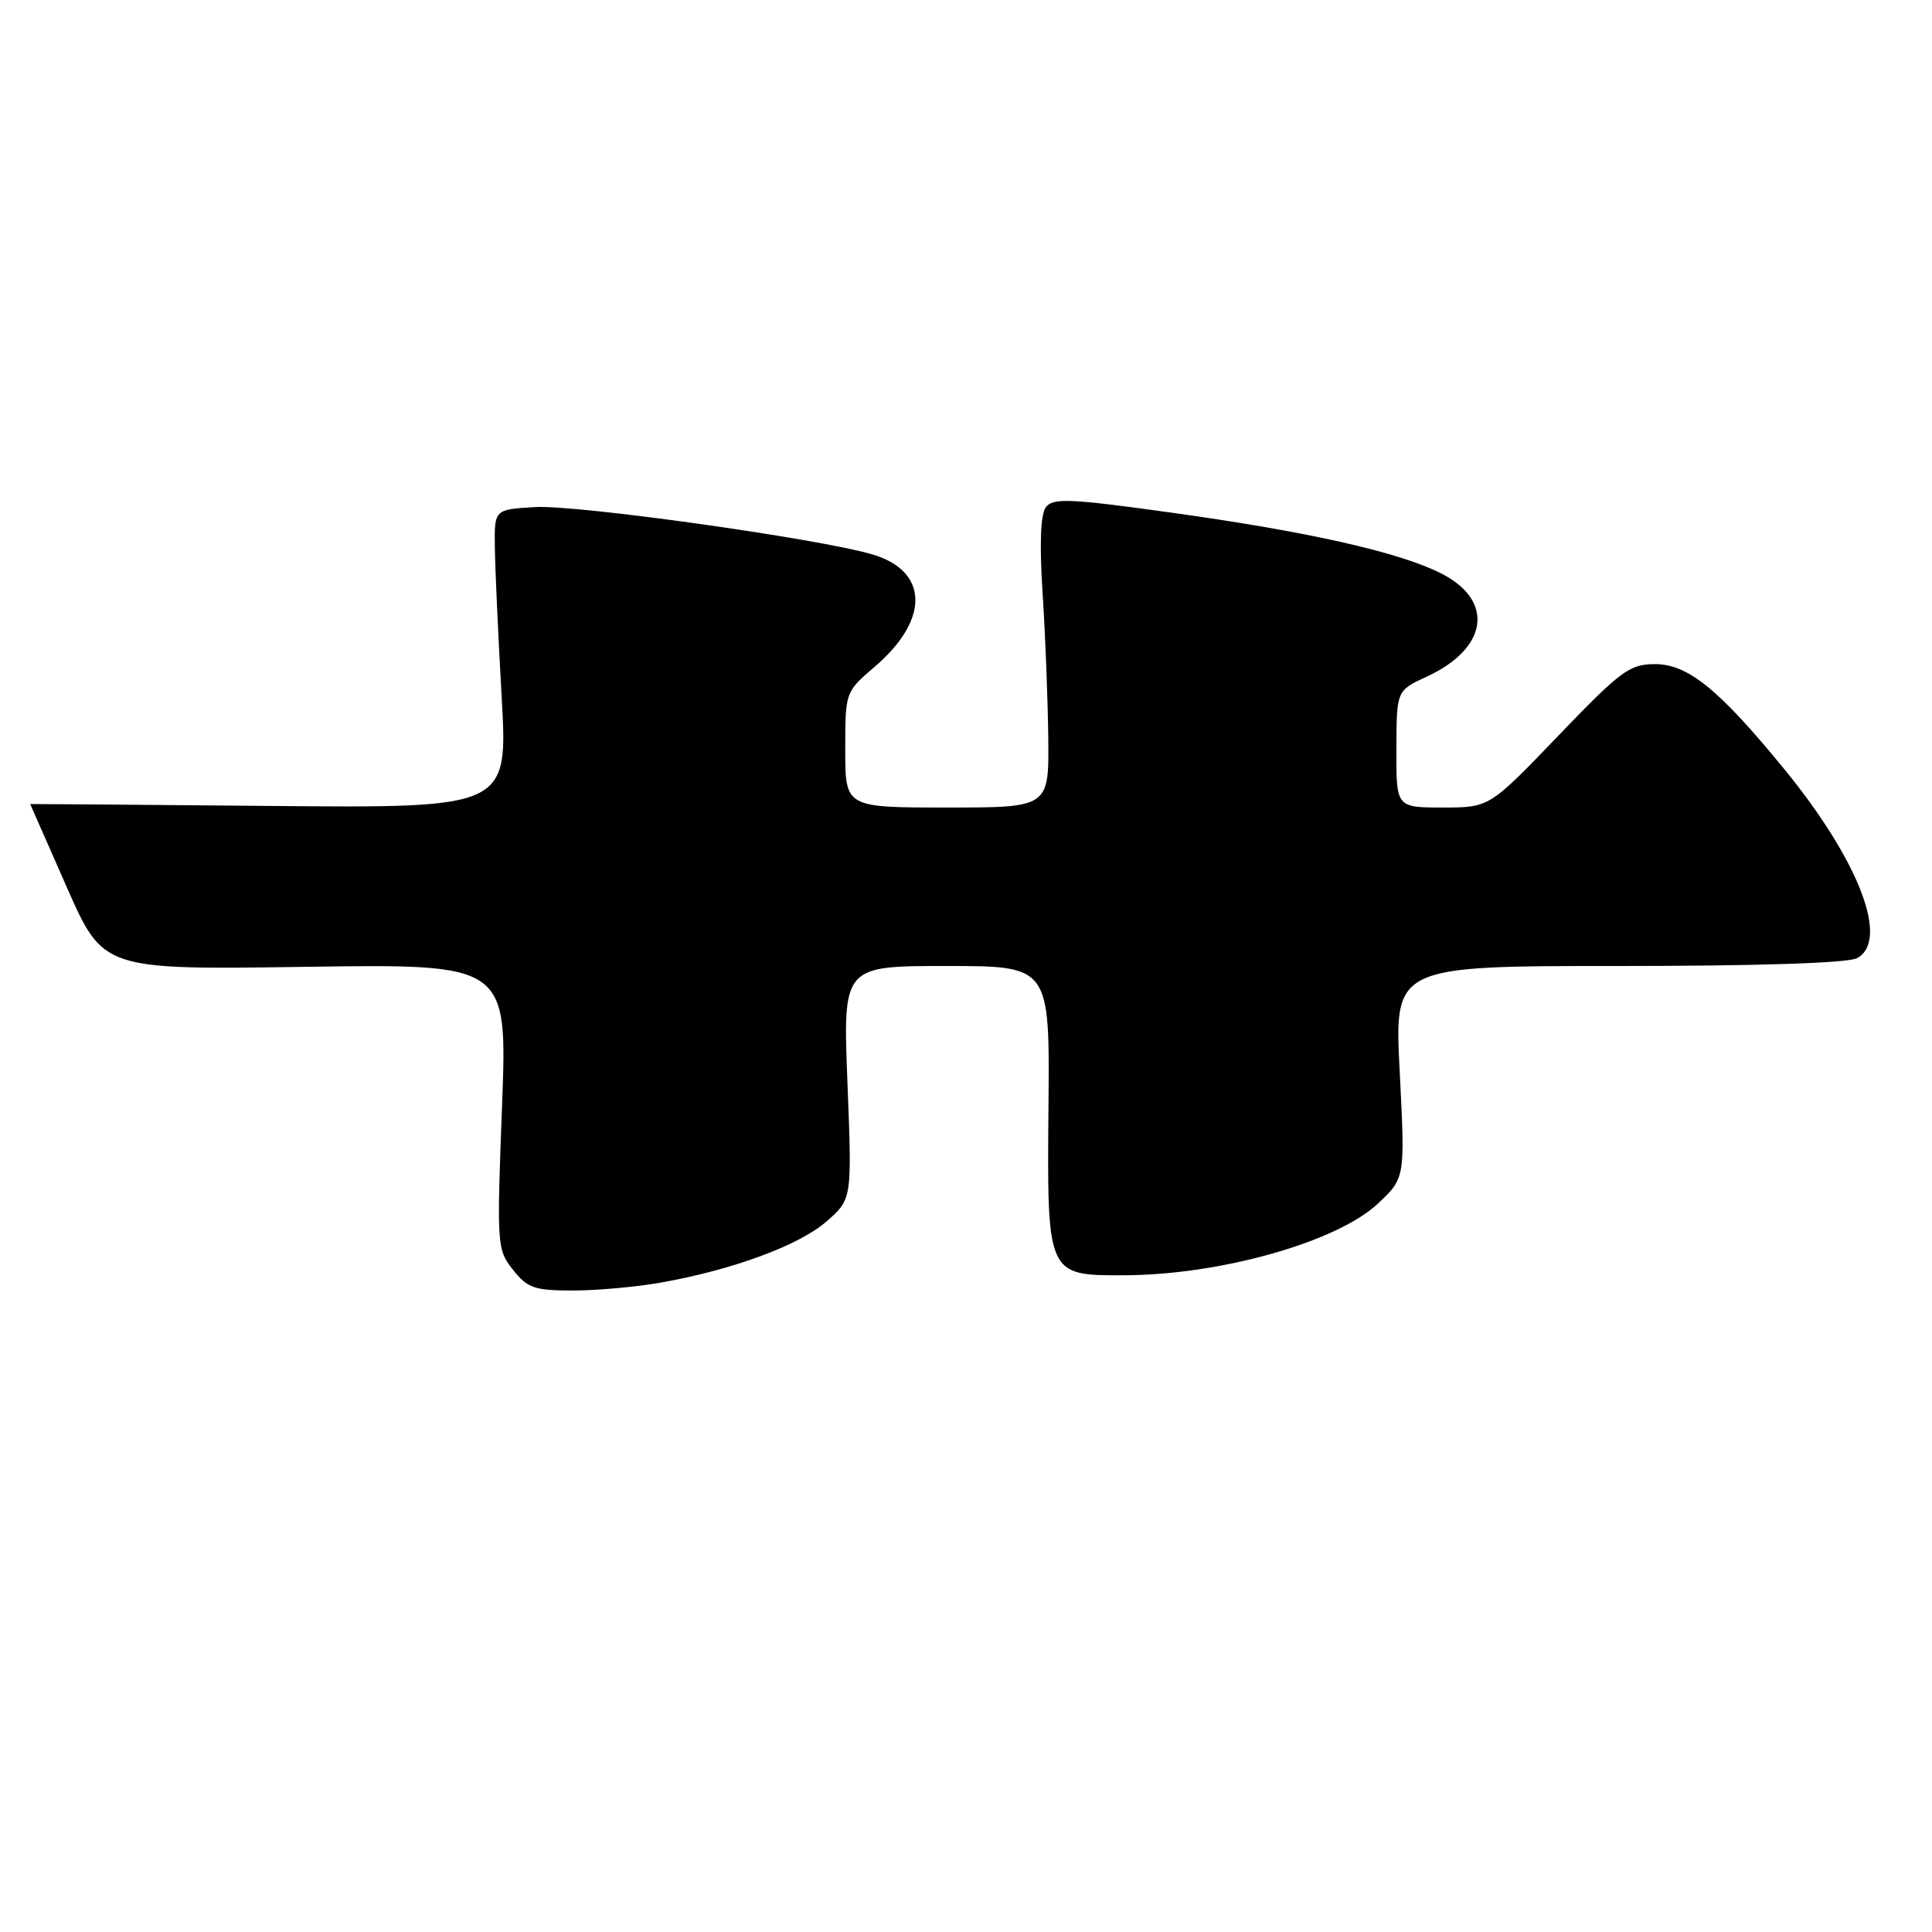 <?xml version="1.0" encoding="UTF-8" standalone="no"?>
<!DOCTYPE svg PUBLIC "-//W3C//DTD SVG 1.1//EN" "http://www.w3.org/Graphics/SVG/1.1/DTD/svg11.dtd" >
<svg xmlns="http://www.w3.org/2000/svg" xmlns:xlink="http://www.w3.org/1999/xlink" version="1.1" viewBox="0 0 256 256">
 <g >
 <path fill="currentColor"
d=" M 87.57 169.95 C 97.11 168.26 105.93 165.00 109.54 161.83 C 112.90 158.88 112.90 158.88 112.29 143.44 C 111.69 128.00 111.69 128.00 125.39 128.00 C 139.09 128.00 139.09 128.00 138.93 146.54 C 138.73 169.04 138.72 169.01 148.90 168.98 C 161.70 168.95 177.19 164.57 182.62 159.45 C 186.19 156.08 186.19 156.08 185.47 142.04 C 184.74 128.00 184.74 128.00 214.44 128.00 C 232.99 128.00 244.86 127.61 246.07 126.96 C 250.41 124.64 246.31 113.99 236.43 101.92 C 227.79 91.35 223.66 88.00 219.30 88.00 C 215.93 88.00 214.77 88.86 206.47 97.50 C 197.35 107.00 197.35 107.00 191.18 107.00 C 185.00 107.00 185.00 107.00 185.03 99.25 C 185.05 91.50 185.05 91.50 189.07 89.65 C 197.17 85.91 198.07 79.61 191.00 76.00 C 185.46 73.17 173.33 70.44 155.16 67.92 C 141.61 66.04 139.50 65.96 138.57 67.23 C 137.87 68.19 137.73 72.13 138.15 78.60 C 138.51 84.04 138.84 92.66 138.90 97.75 C 139.00 107.00 139.00 107.00 125.50 107.00 C 112.00 107.00 112.00 107.00 112.00 99.35 C 112.00 91.69 112.00 91.69 115.90 88.35 C 123.24 82.07 123.07 75.62 115.49 73.43 C 108.17 71.32 76.48 66.88 70.95 67.19 C 65.50 67.50 65.50 67.50 65.57 72.50 C 65.60 75.25 66.01 84.16 66.47 92.29 C 67.31 107.08 67.31 107.08 35.65 106.79 C 18.24 106.63 4.00 106.52 4.00 106.54 C 4.00 106.56 6.18 111.51 8.84 117.54 C 13.68 128.50 13.68 128.50 40.46 128.11 C 67.24 127.72 67.24 127.72 66.52 146.61 C 65.82 165.04 65.85 165.57 67.97 168.25 C 69.89 170.68 70.82 171.00 75.89 171.00 C 79.05 171.00 84.30 170.53 87.57 169.95 Z "/>
</g>
</svg>